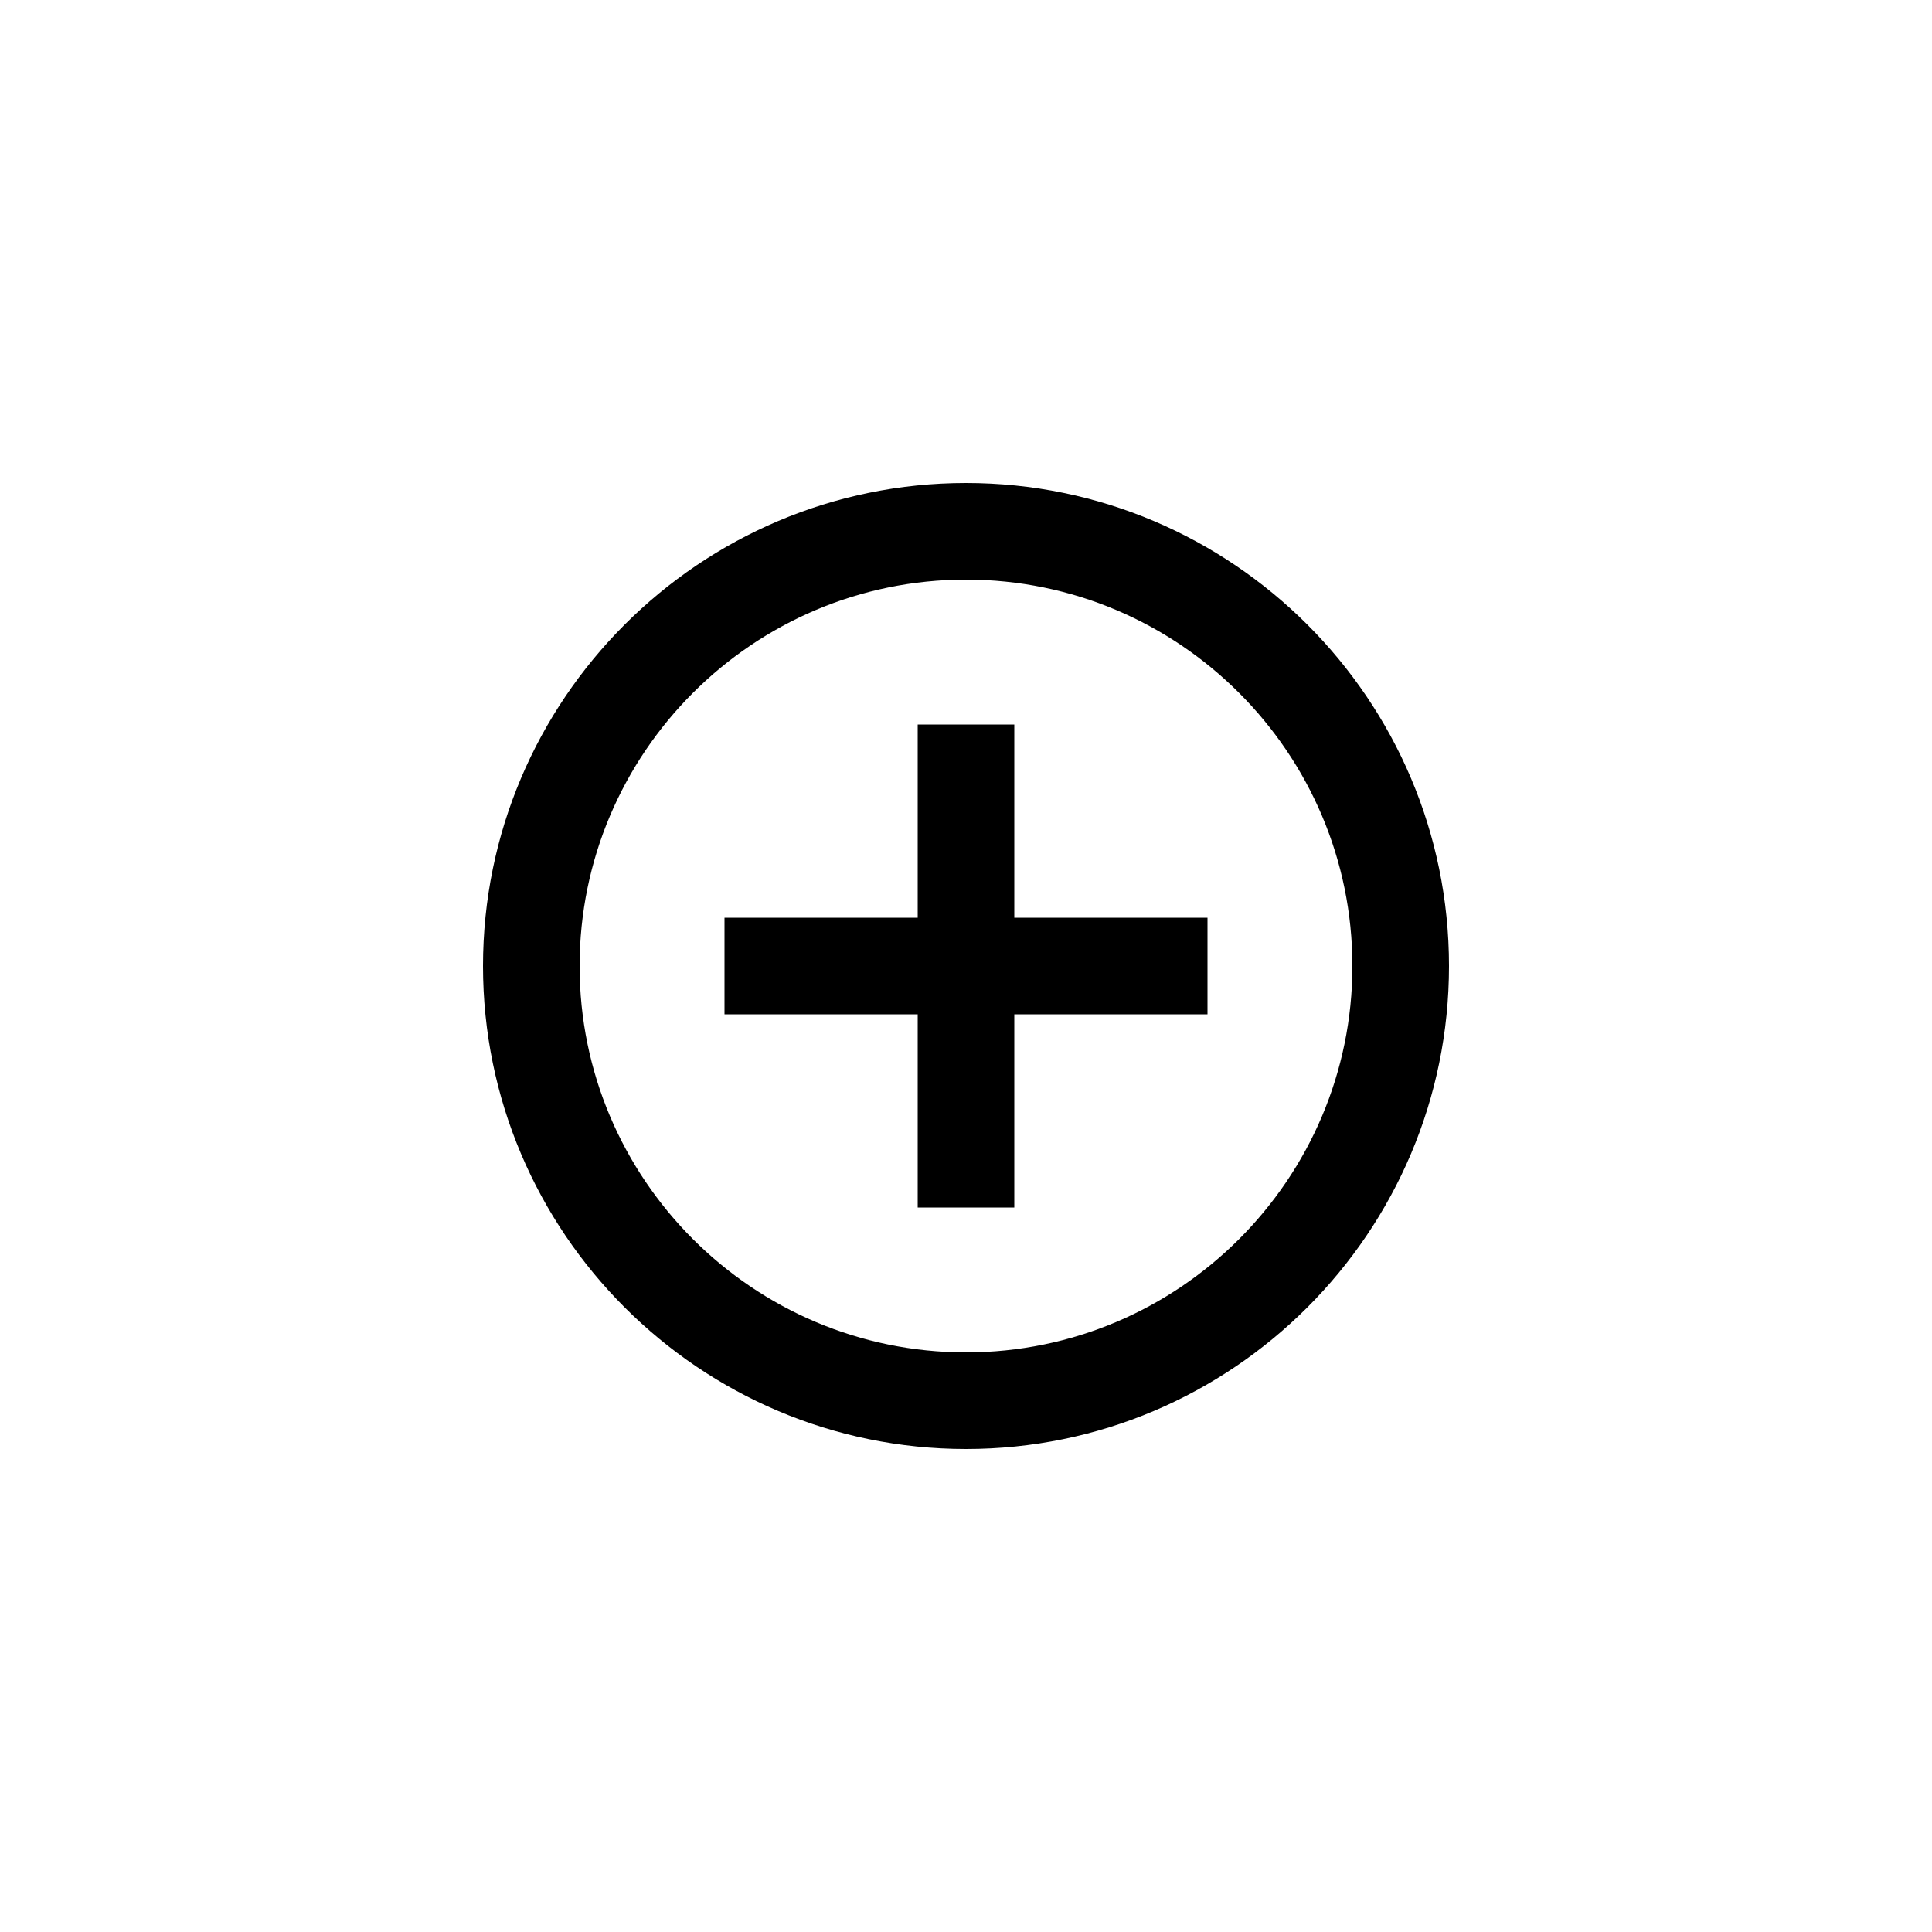 <svg height="40" viewBox="0 0 40 40" width="40" xmlns="http://www.w3.org/2000/svg"><path d="m20 28c-4.411 0-8-3.589-8-8s3.589-8 8-8 8 3.589 8 8-3.589 8-8 8m0-18c-5.514 0-10 4.486-10 10s4.486 10 10 10 10-4.486 10-10-4.486-10-10-10m1 5h-2v4h-4v2h4v4h2v-4h4v-2h-4z" fill-rule="evenodd"/></svg>